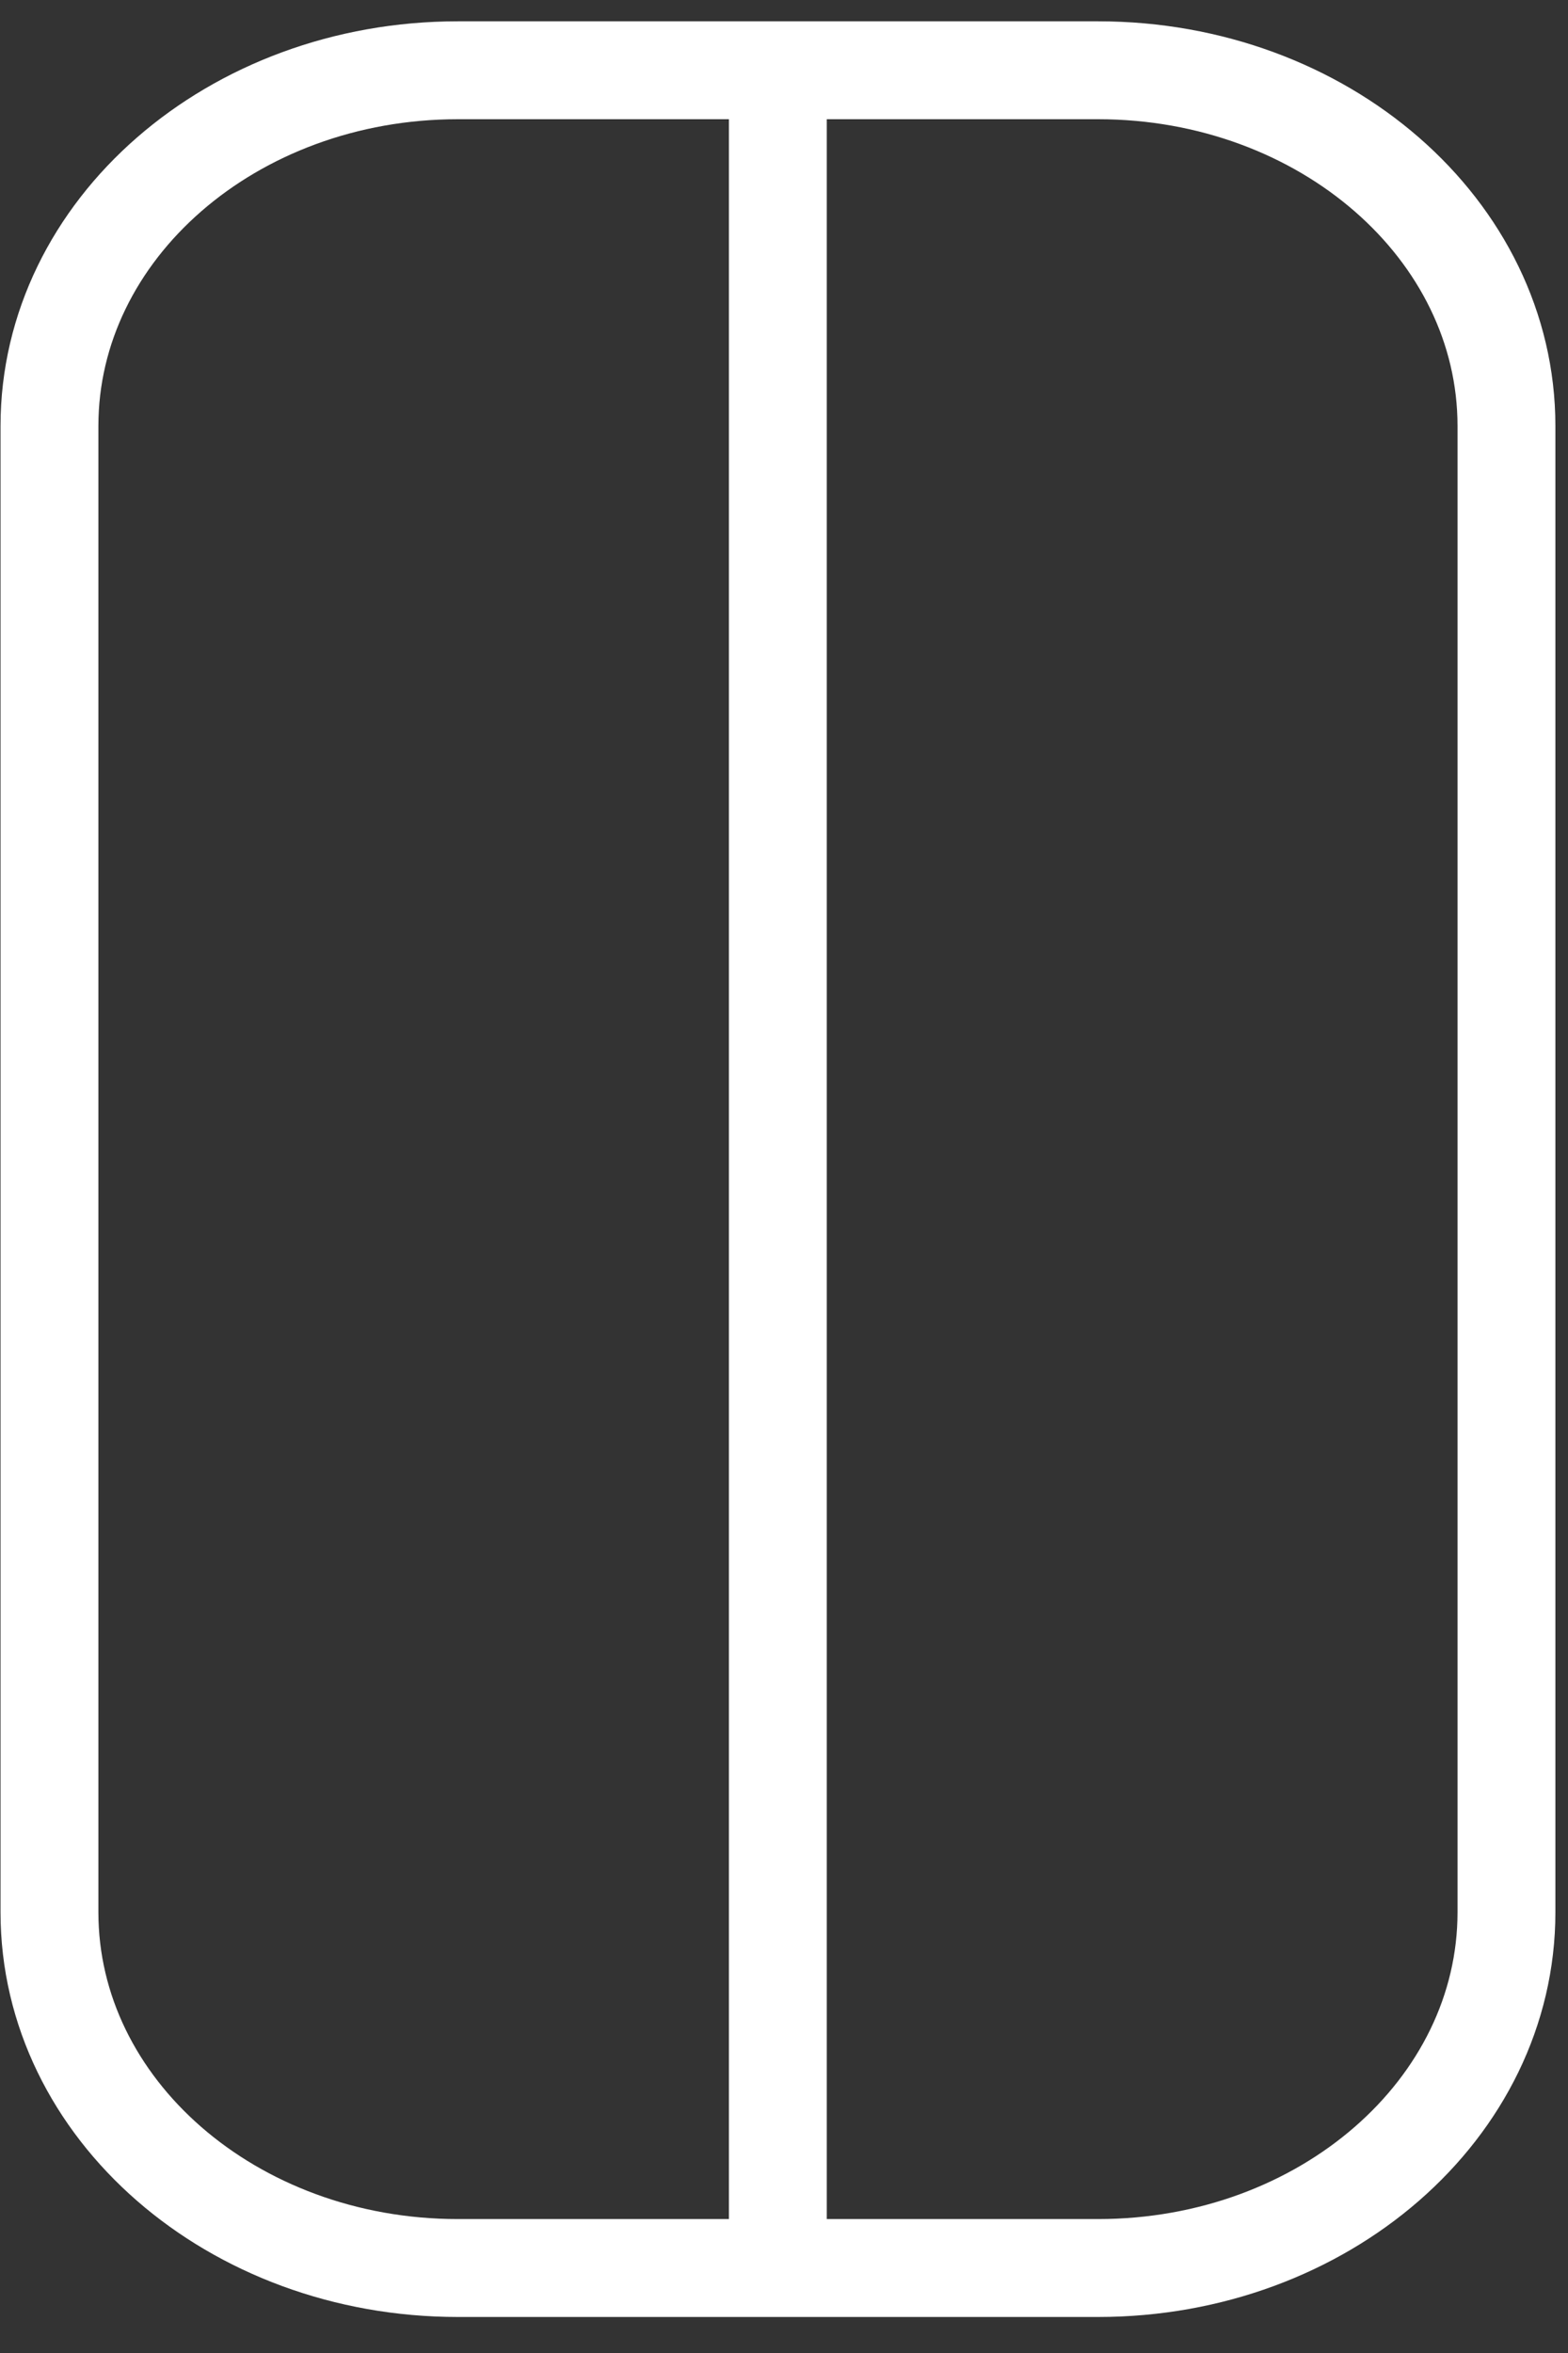 <svg width="24" height="36" viewBox="0 0 24 36" fill="none" xmlns="http://www.w3.org/2000/svg">
<rect x="0" y="0" width="24" height="36" fill="#333333" stroke="none"/>
<path d="M16.806 34.7H7.009C3.555 34.7 0.757 32.263 0.757 29.257V17.887V6.518C0.757 3.512 3.555 1.075 7.009 1.075H16.806C20.26 1.075 23.058 3.512 23.058 6.518V29.257C23.058 32.263 20.26 34.7 16.806 34.7Z" stroke="white" stroke-width="1.498" stroke-miterlimit="10"/>
<path d="M11.906 1.161V34.701" stroke="white" stroke-width="1.498" stroke-miterlimit="10"/>
</svg>

